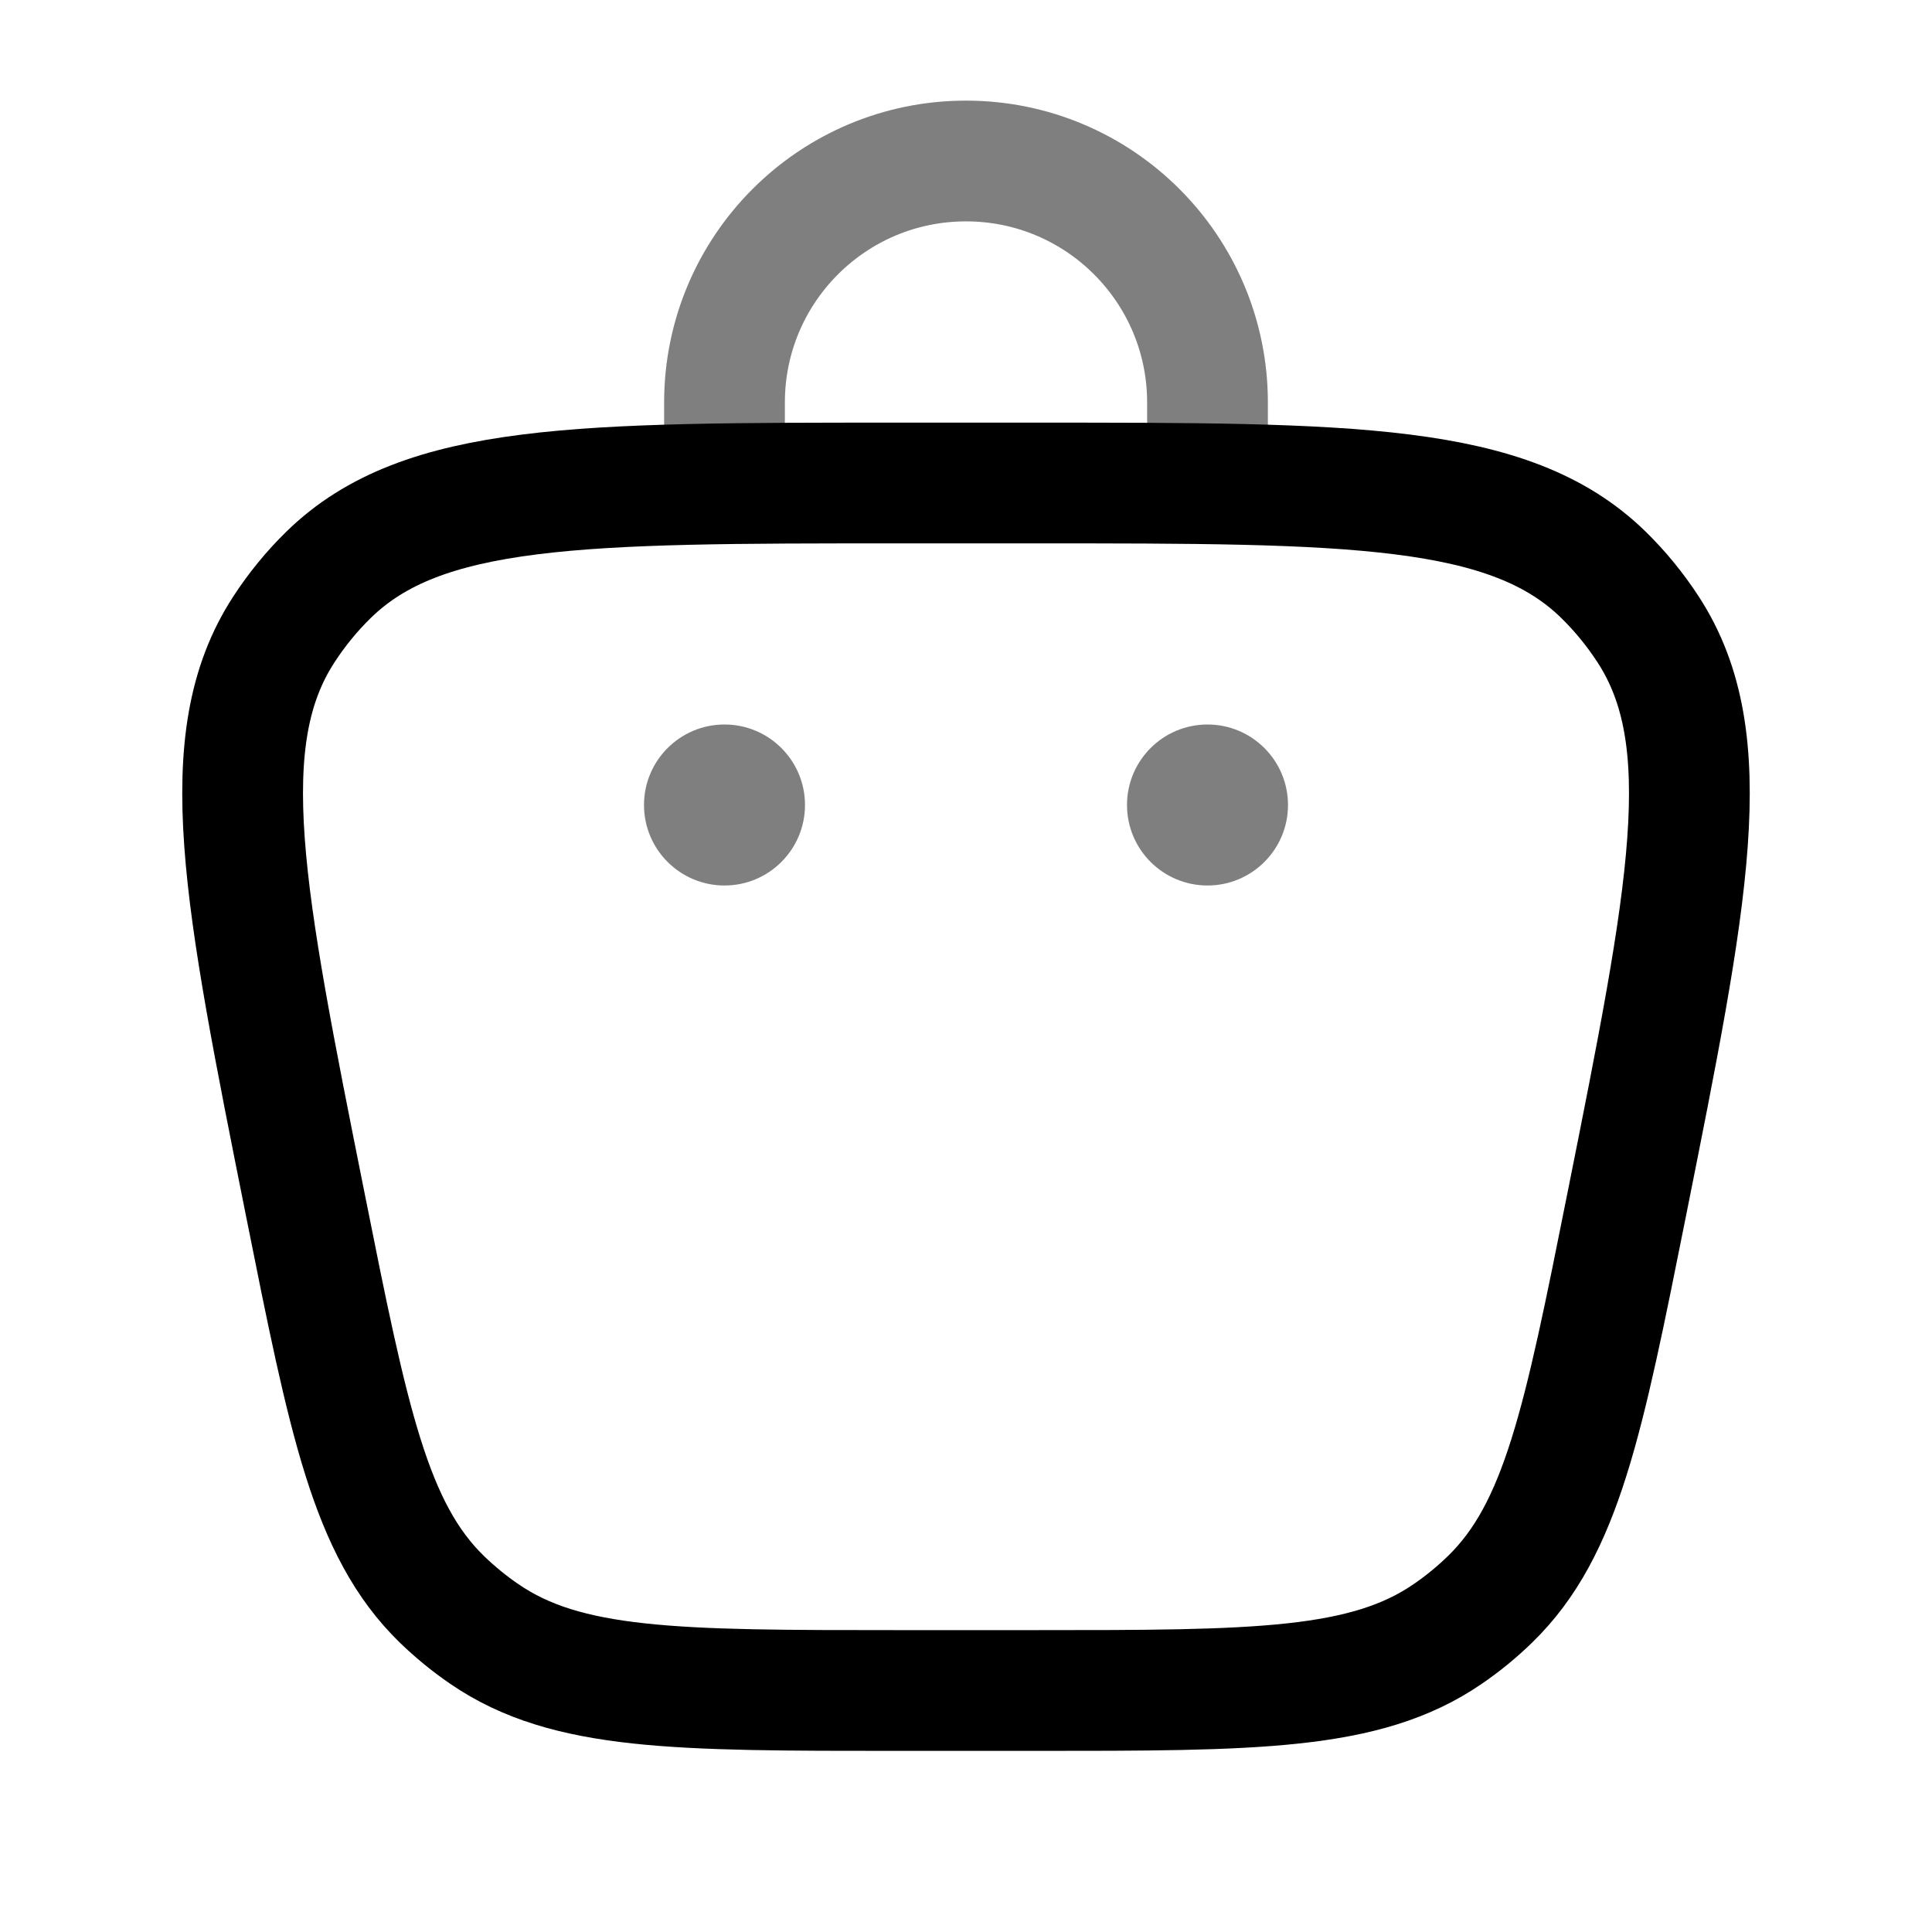 <svg width="24" height="24" viewBox="0 0 24 24" fill="none" xmlns="http://www.w3.org/2000/svg">
<path d="M3.794 14.971C4.331 17.657 4.6 19 5.487 19.865C5.651 20.024 5.829 20.17 6.018 20.299C7.04 21 8.409 21 11.149 21H12.851C15.59 21 16.96 21 17.982 20.299C18.171 20.17 18.349 20.024 18.512 19.865C19.4 19 19.669 17.657 20.206 14.971C20.977 11.115 21.363 9.187 20.475 7.821C20.314 7.573 20.127 7.344 19.916 7.138C18.75 6 16.784 6 12.851 6H11.149C7.216 6 5.25 6 4.084 7.138C3.873 7.344 3.686 7.573 3.525 7.821C2.637 9.187 3.023 11.115 3.794 14.971Z" stroke="black" stroke-width="1.5"/>
<circle opacity="0.5" cx="15" cy="10" r="1" fill="black"/>
<circle opacity="0.5" cx="9" cy="10" r="1" fill="black"/>
<path opacity="0.5" d="M9 6V5C9 3.343 10.343 2 12 2C13.657 2 15 3.343 15 5V6" stroke="black" stroke-width="1.5" stroke-linecap="round"/>
</svg>